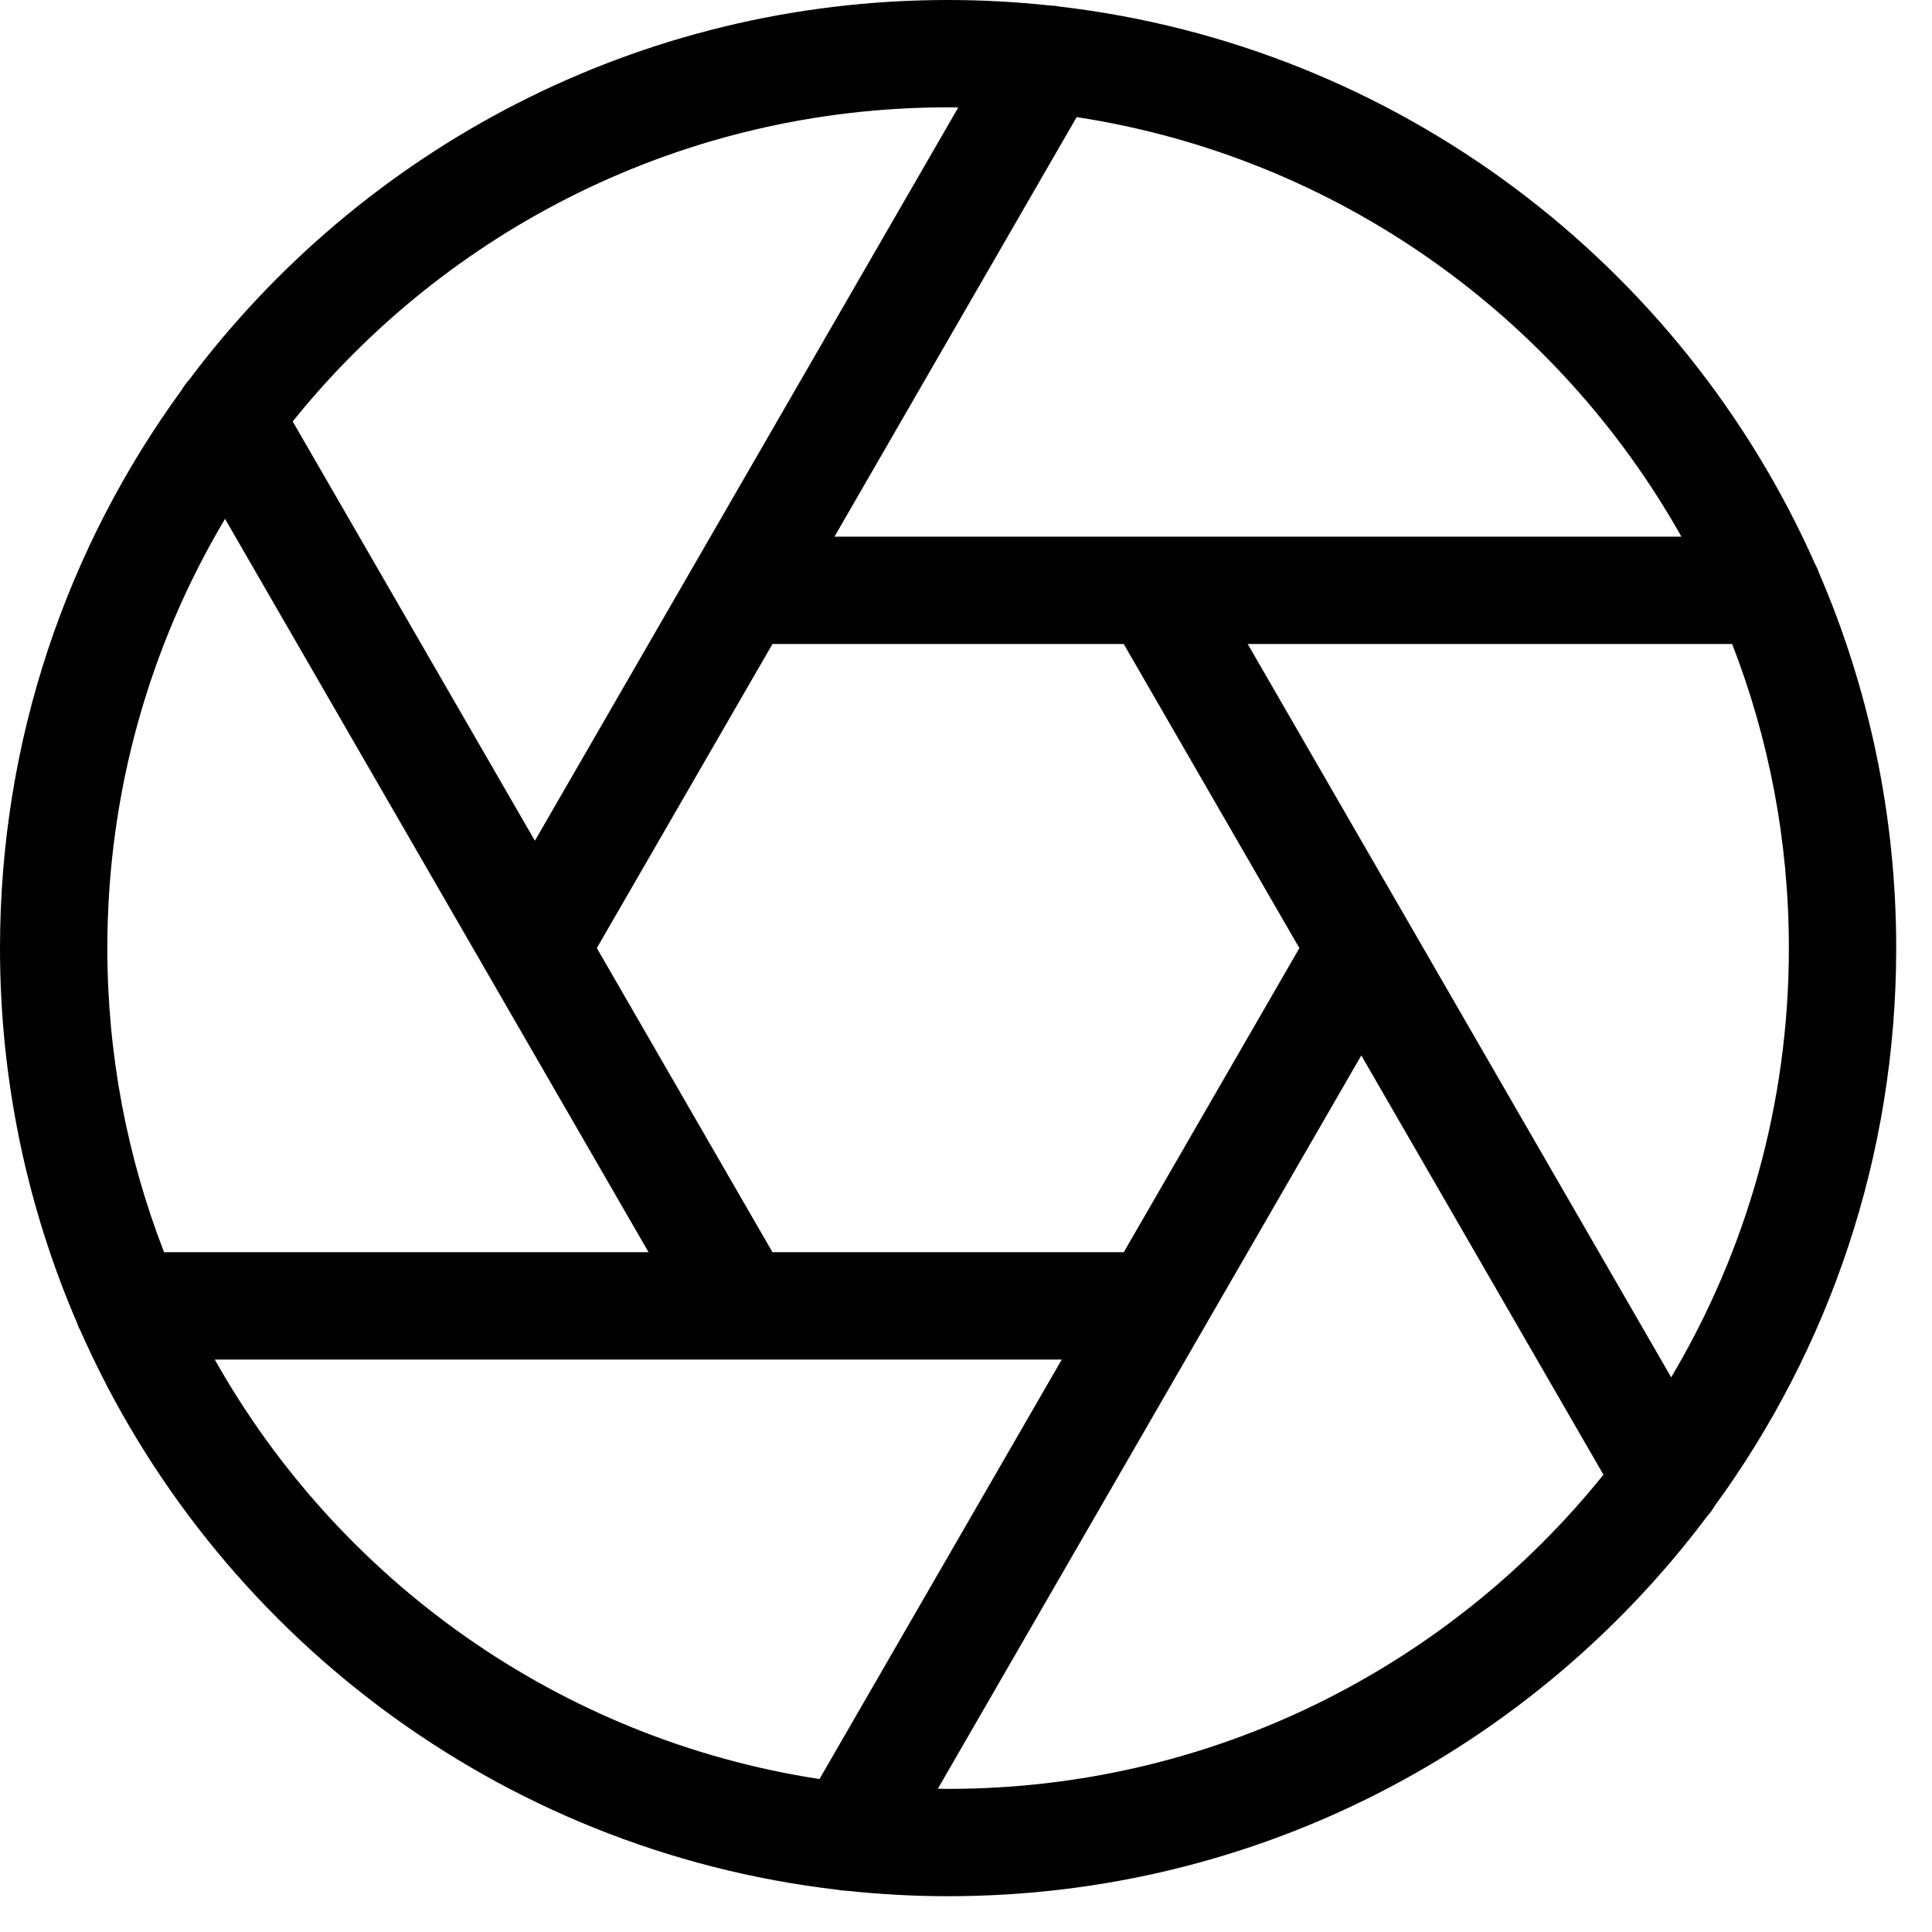 <svg viewBox="0 0 36 36" xmlns="http://www.w3.org/2000/svg">
<path d="M33.333 17.667C33.333 15.668 32.959 13.757 32.276 12H23.249L31.14 25.664C32.532 23.323 33.333 20.589 33.333 17.667ZM17.476 33.33C17.539 33.331 17.603 33.333 17.667 33.333C22.604 33.333 27.006 31.048 29.878 27.479L25.366 19.666L17.476 33.33ZM4.002 25.333C6.313 29.444 10.425 32.407 15.27 33.15L19.785 25.333H4.002ZM11.121 17.666L14.394 23.333H20.94L24.212 17.667L20.939 12H14.394L11.121 17.666ZM17.667 2C12.73 2 8.326 4.284 5.454 7.853L9.967 15.666L17.856 2.002C17.793 2.001 17.73 2 17.667 2ZM15.549 10H31.331C29.019 5.889 24.907 2.925 20.062 2.182L15.549 10ZM2 17.667C2 19.665 2.375 21.576 3.057 23.333H12.085L4.193 9.668C2.8 12.009 2 14.745 2 17.667ZM35.333 17.667C35.333 21.554 34.076 25.146 31.949 28.064C31.911 28.13 31.867 28.192 31.814 28.249C28.591 32.55 23.454 35.333 17.667 35.333C17.03 35.333 16.401 35.298 15.781 35.232C15.72 35.231 15.659 35.224 15.599 35.212C9.283 34.475 3.985 30.409 1.507 24.814C1.479 24.764 1.455 24.71 1.437 24.654C0.513 22.511 4.46429e-05 20.149 0 17.667C0 13.781 1.256 10.188 3.382 7.271C3.421 7.203 3.467 7.139 3.521 7.081C6.744 2.782 11.881 0 17.667 0C18.306 1.14896e-05 18.936 0.035 19.558 0.102C19.616 0.103 19.674 0.109 19.732 0.121C26.048 0.857 31.346 4.923 33.825 10.518C33.854 10.569 33.877 10.623 33.897 10.68C34.82 12.823 35.333 15.185 35.333 17.667Z" fill="black"/>
</svg>
